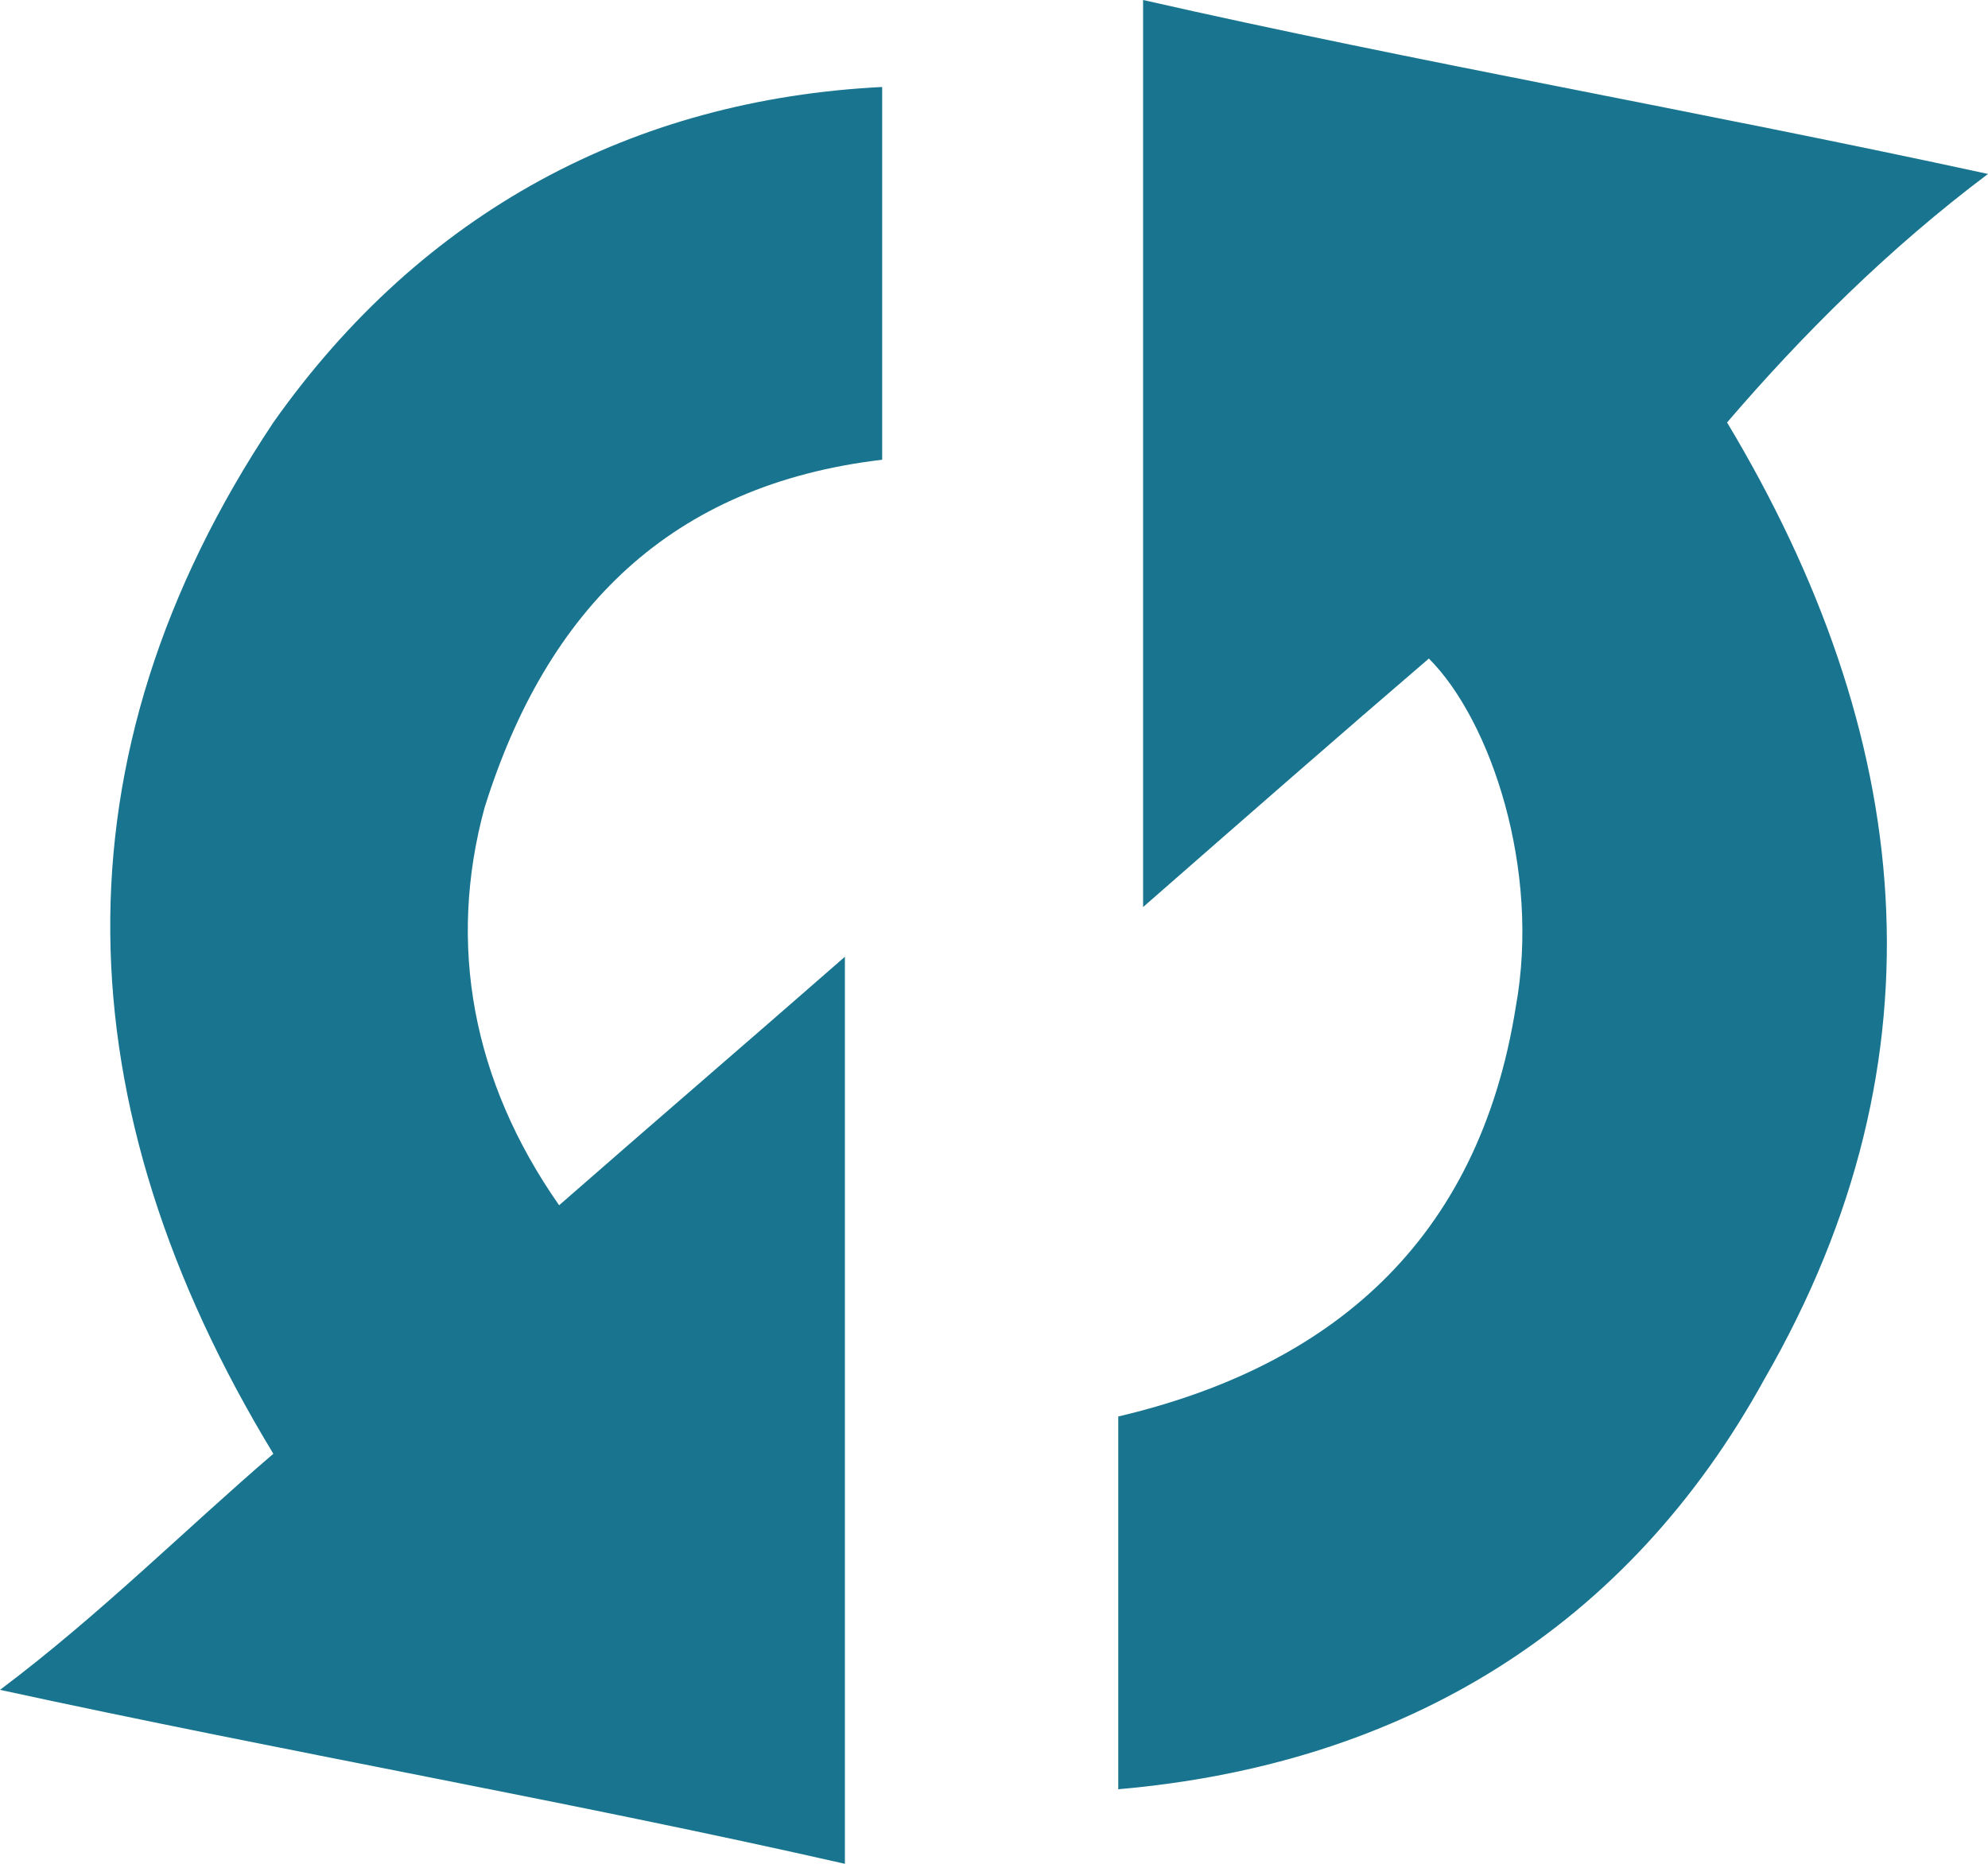 <?xml version="1.0" encoding="utf-8"?>
<!-- Generator: Adobe Illustrator 18.1.0, SVG Export Plug-In . SVG Version: 6.00 Build 0)  -->
<svg version="1.1" id="Layer_1" xmlns="http://www.w3.org/2000/svg" xmlns:xlink="http://www.w3.org/1999/xlink" x="0px" y="0px"
	 viewBox="0 0 16 15" enable-background="new 0 0 16 15" xml:space="preserve">
<g>
	<path fill="#19758F" d="M2.2,3.4c-1.8,2.7-1.7,5.5,0,8.3C1.5,12.3,0.8,13,0,13.6c2.3,0.5,4.6,0.9,6.8,1.4c0-2.4,0-4.9,0-7.3
		C6,8.4,5.3,9,4.5,9.7c-0.7-1-0.9-2.1-0.6-3.2c0.5-1.6,1.5-2.6,3.2-2.8c0-1,0-2,0-3C5.1,0.8,3.4,1.7,2.2,3.4z"/>
	<path fill="#19758F" d="M16,1.4C13.7,0.9,11.4,0.5,9.2,0c0,2.5,0,4.9,0,7.3c0.8-0.7,1.6-1.4,2.3-2C12,5.8,12.4,7,12.2,8.1
		c-0.3,1.9-1.5,2.9-3.2,3.3c0,1,0,2,0,3c2.3-0.2,4.1-1.3,5.2-3.3c1.5-2.6,1.2-5.2-0.3-7.7C14.5,2.7,15.2,2,16,1.4z"/>
</g>
</svg>
